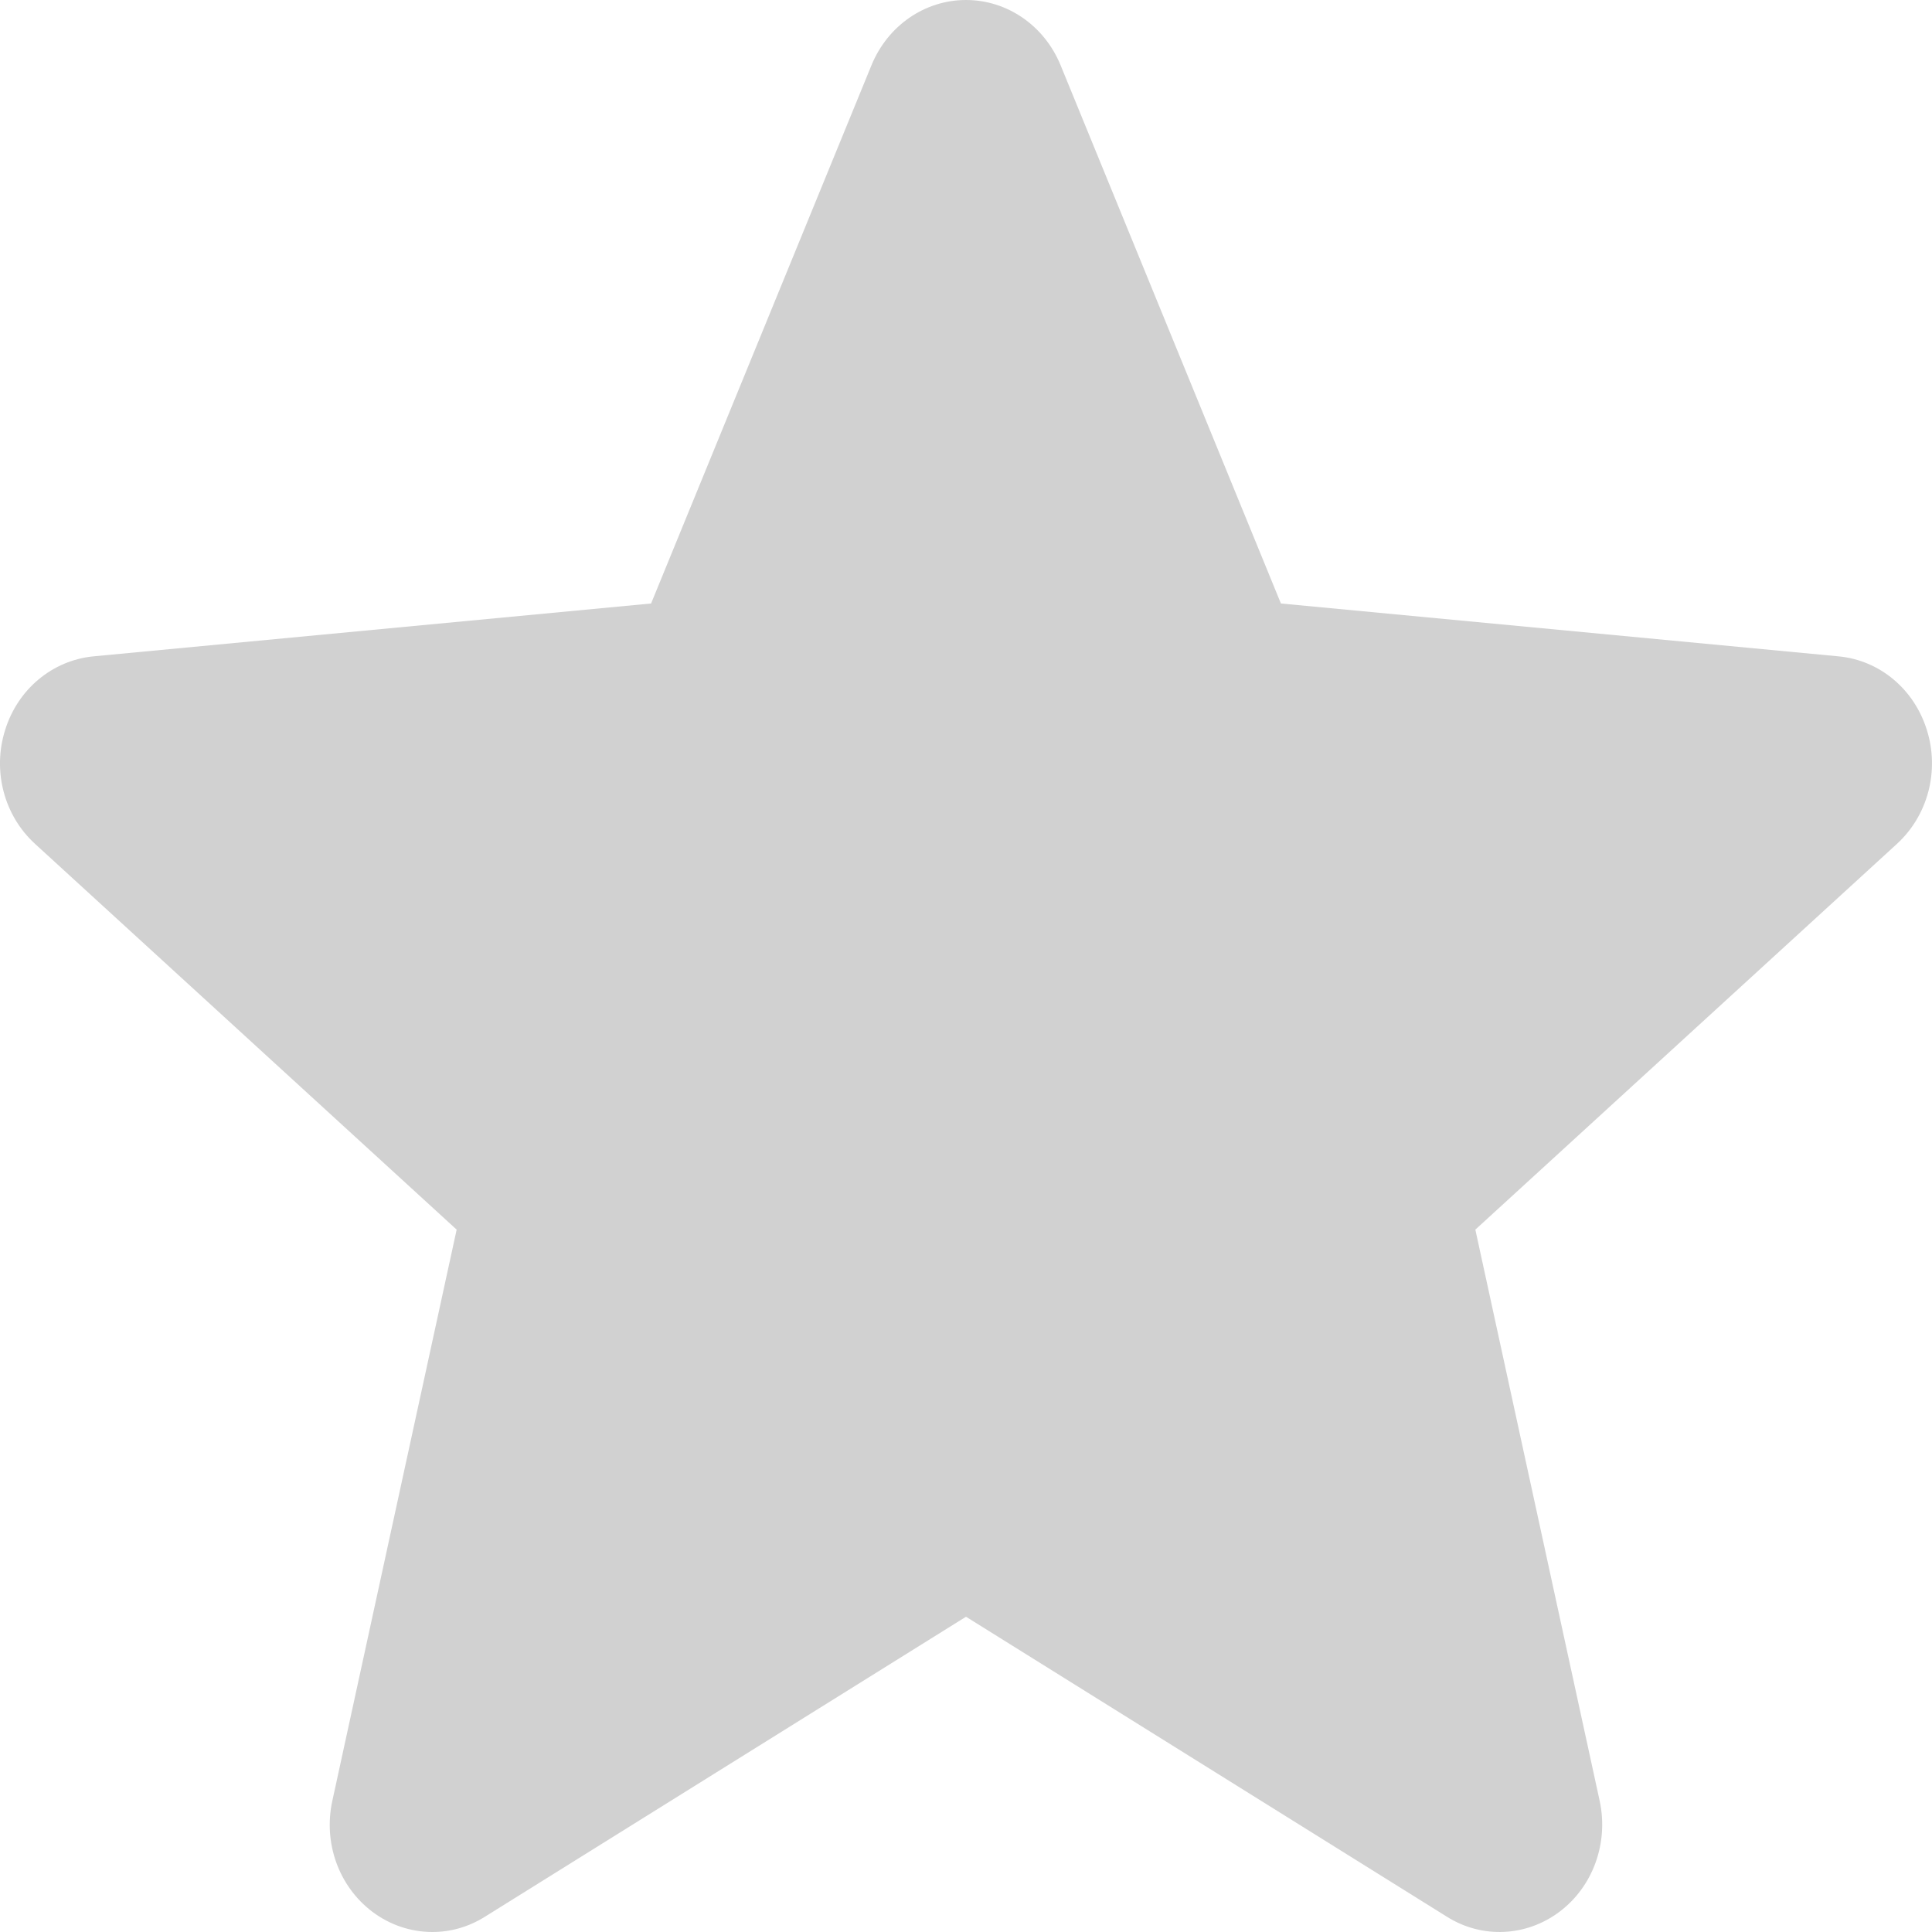<svg width="11" height="11" viewBox="0 0 11 11" fill="none" xmlns="http://www.w3.org/2000/svg">
<path d="M10.971 4.157C10.899 3.924 10.702 3.759 10.468 3.737L7.293 3.436L6.038 0.37C5.945 0.145 5.734 0 5.5 0C5.266 0 5.055 0.145 4.962 0.371L3.707 3.436L0.532 3.737C0.298 3.76 0.101 3.924 0.029 4.157C-0.044 4.389 0.023 4.644 0.2 4.805L2.6 7.001L1.892 10.254C1.84 10.493 1.929 10.74 2.119 10.884C2.221 10.961 2.341 11 2.462 11C2.566 11 2.669 10.971 2.761 10.913L5.5 9.205L8.238 10.913C8.438 11.039 8.691 11.027 8.88 10.884C9.071 10.74 9.159 10.492 9.108 10.254L8.4 7.001L10.8 4.805C10.976 4.644 11.044 4.39 10.971 4.157Z" fill="#D1D1D1"/>
</svg>

